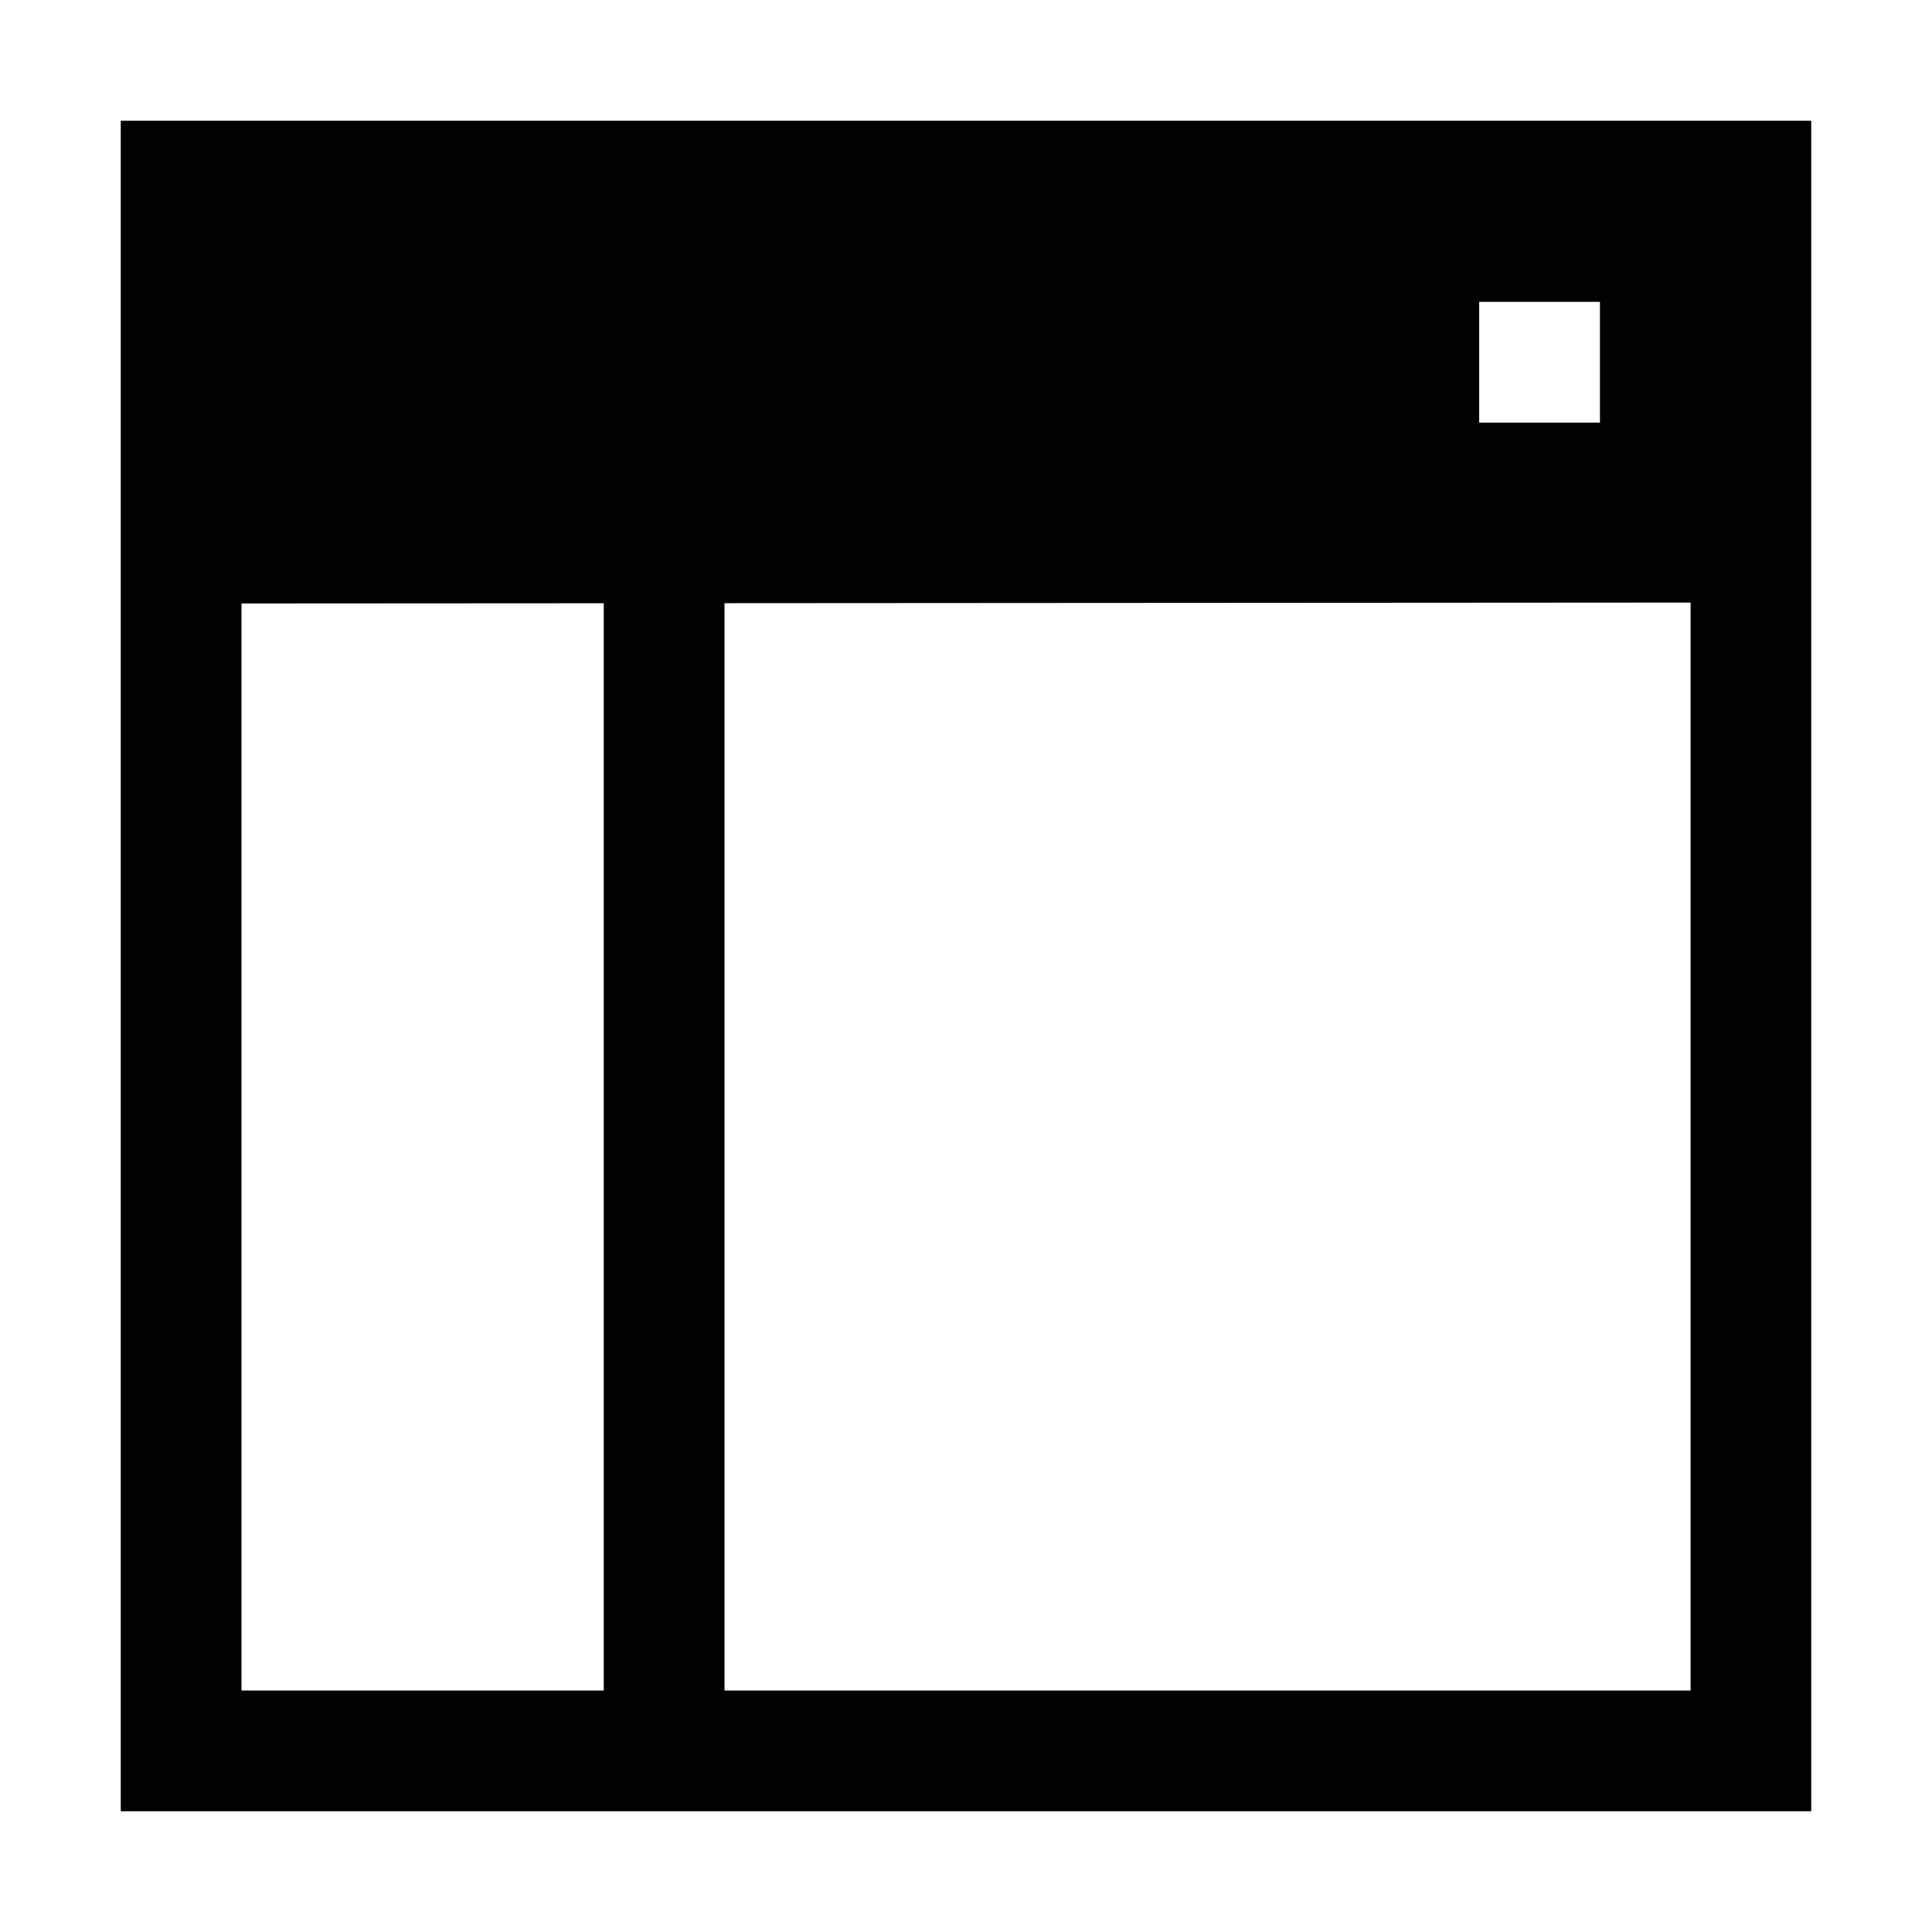 <?xml version="1.0" encoding="UTF-8"?>
<!DOCTYPE svg PUBLIC "-//W3C//DTD SVG 1.1//EN" "http://www.w3.org/Graphics/SVG/1.1/DTD/svg11.dtd">
<svg xmlns="http://www.w3.org/2000/svg" xml:space="preserve" width="64px" height="64px" version="1.1" shape-rendering="geometricPrecision" text-rendering="geometricPrecision" image-rendering="optimizeQuality" fill-rule="evenodd" clip-rule="evenodd"
viewBox="0 0 6400000 6400000"
 xmlns:xlink="http://www.w3.org/1999/xlink">
 <g id="Warstwa_1">   
  <path fill="{color}" d="M400044 400044l5599912 0 0 5199986 0 262089 0 137837 -5599912 0 0 -5599912zm1999986 1598051l0 3601935 3200236 0 0 -3603942 -3200236 2007zm-400045 3601935l0 -3601698 -1200015 708 0 3600990 1200015 0zm2899997 -4600096l400044 0 0 400044 -400044 0 0 -400044z"/>
 </g>
</svg>
